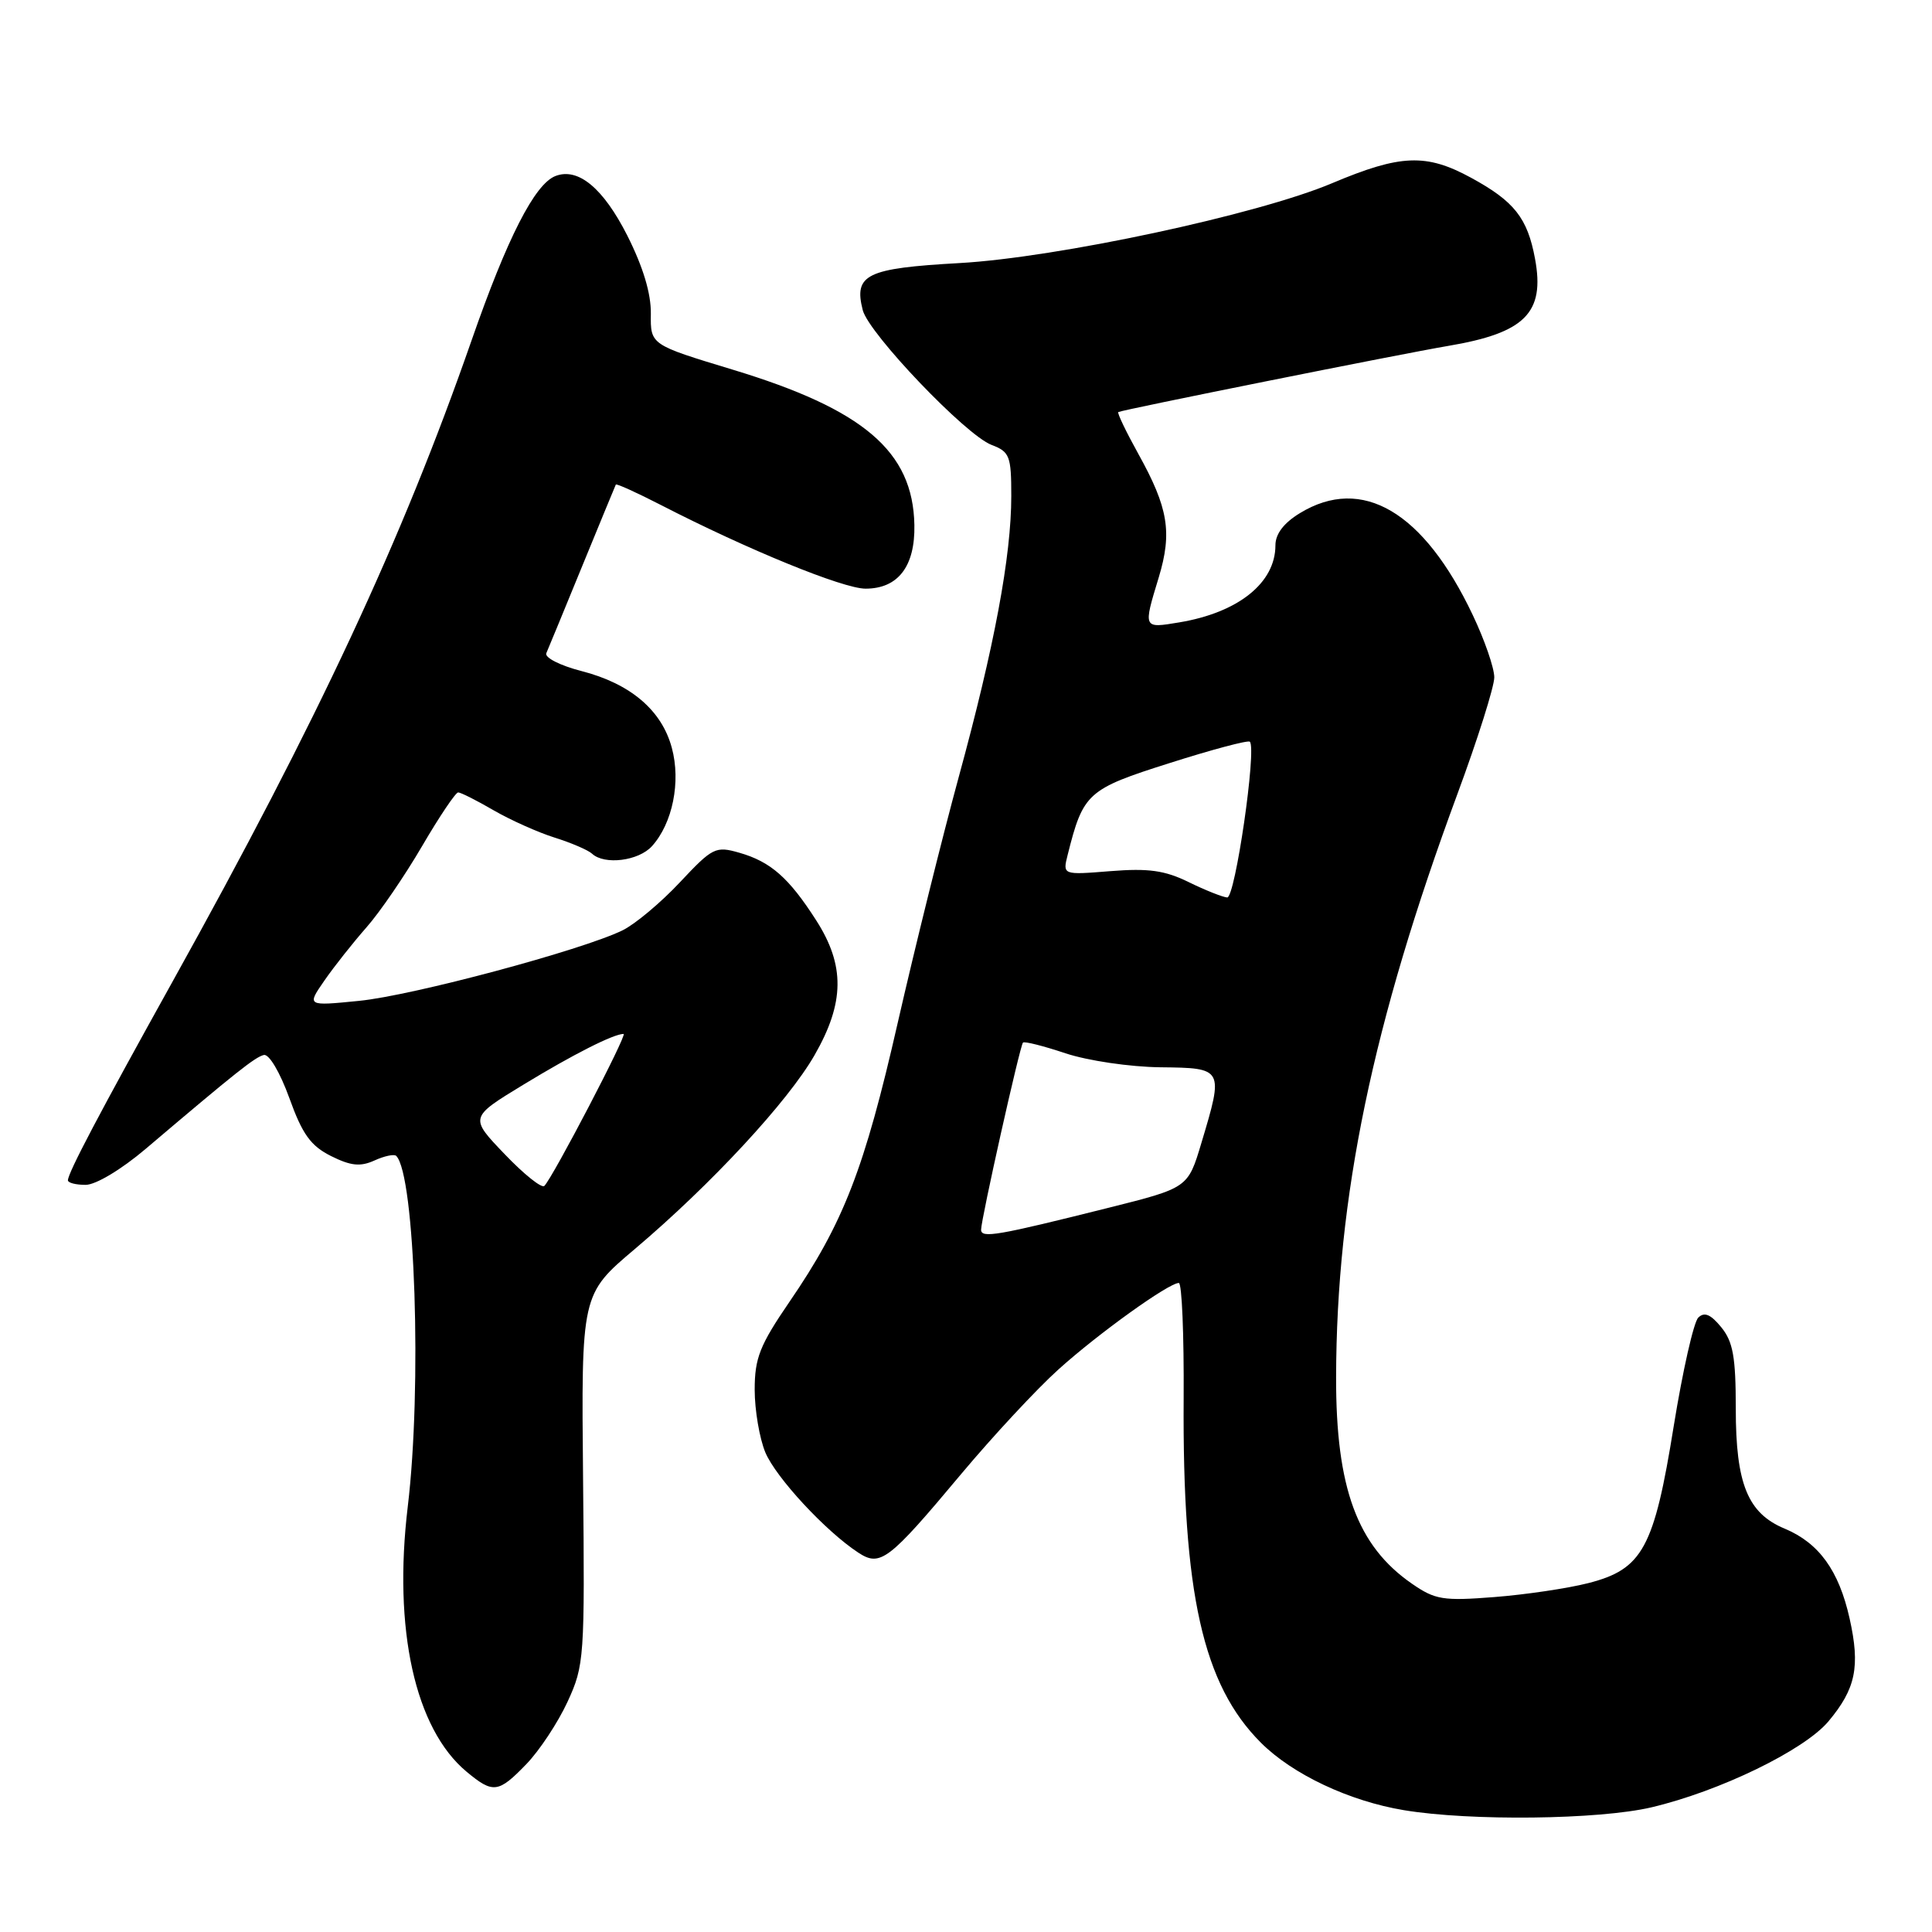 <?xml version="1.0" encoding="UTF-8" standalone="no"?>
<!DOCTYPE svg PUBLIC "-//W3C//DTD SVG 1.1//EN" "http://www.w3.org/Graphics/SVG/1.1/DTD/svg11.dtd" >
<svg xmlns="http://www.w3.org/2000/svg" xmlns:xlink="http://www.w3.org/1999/xlink" version="1.1" viewBox="0 0 256 256">
 <g >
 <path fill="currentColor"
d=" M 218.83 239.48 C 227.87 237.35 239.05 231.92 242.27 228.10 C 245.90 223.77 246.51 220.84 245.08 214.45 C 243.66 208.10 241.02 204.45 236.47 202.55 C 231.58 200.51 230.00 196.62 230.00 186.66 C 230.00 179.81 229.64 177.78 228.07 175.86 C 226.67 174.15 225.84 173.80 225.03 174.59 C 224.42 175.19 222.96 181.66 221.78 188.95 C 219.18 205.13 217.66 207.93 210.46 209.77 C 207.73 210.47 202.12 211.30 198.00 211.62 C 191.22 212.15 190.17 211.98 187.09 209.85 C 179.84 204.84 177.01 197.15 177.04 182.50 C 177.09 158.61 181.87 135.63 193.10 105.25 C 195.80 97.96 198.00 90.98 198.00 89.75 C 198.00 88.51 196.72 84.80 195.15 81.50 C 188.65 67.79 180.49 62.97 172.25 67.99 C 170.10 69.30 169.00 70.75 169.00 72.26 C 169.00 77.23 164.08 81.17 156.25 82.47 C 151.45 83.27 151.47 83.31 153.54 76.51 C 155.34 70.54 154.81 67.30 150.84 60.15 C 149.21 57.21 148.01 54.71 148.18 54.60 C 148.65 54.31 185.60 46.90 191.86 45.84 C 202.08 44.12 204.73 41.46 203.40 34.29 C 202.40 28.88 200.65 26.67 194.92 23.55 C 188.97 20.31 185.58 20.45 176.50 24.28 C 166.69 28.43 140.04 34.14 127.11 34.86 C 114.79 35.55 113.11 36.37 114.32 41.10 C 115.13 44.21 127.97 57.66 131.38 58.95 C 133.79 59.87 134.00 60.41 134.00 65.73 C 134.00 73.69 131.76 85.68 127.05 102.91 C 124.86 110.93 121.22 125.60 118.96 135.50 C 114.54 154.91 111.77 162.05 104.60 172.51 C 100.67 178.26 100.00 179.95 100.00 184.15 C 100.00 186.85 100.64 190.59 101.41 192.45 C 102.81 195.78 109.37 202.87 113.71 205.72 C 116.64 207.65 117.72 206.84 127.34 195.34 C 131.56 190.30 137.37 184.05 140.26 181.45 C 145.55 176.68 154.86 170.00 156.20 170.00 C 156.61 170.00 156.89 176.86 156.84 185.25 C 156.67 211.13 159.38 223.23 167.08 230.92 C 171.27 235.11 178.79 238.66 186.04 239.86 C 194.84 241.32 211.86 241.12 218.83 239.48 Z  M 69.75 233.75 C 71.48 231.96 73.93 228.25 75.20 225.50 C 77.43 220.66 77.49 219.71 77.26 196.00 C 77.02 171.50 77.02 171.50 84.12 165.50 C 94.21 156.96 104.41 145.97 107.94 139.80 C 111.92 132.86 111.98 127.92 108.15 121.95 C 104.54 116.31 102.12 114.18 97.96 112.99 C 94.82 112.09 94.42 112.29 90.08 116.92 C 87.56 119.61 84.15 122.46 82.50 123.27 C 77.10 125.91 54.66 131.92 47.57 132.62 C 40.64 133.31 40.64 133.31 43.00 129.91 C 44.30 128.03 46.81 124.87 48.56 122.88 C 50.32 120.89 53.63 116.05 55.92 112.13 C 58.21 108.21 60.37 105.00 60.71 105.00 C 61.05 105.00 63.16 106.06 65.41 107.37 C 67.66 108.67 71.30 110.30 73.50 110.99 C 75.70 111.68 77.93 112.64 78.45 113.12 C 80.10 114.65 84.62 114.08 86.39 112.12 C 89.12 109.10 90.24 103.59 89.02 99.09 C 87.68 94.10 83.53 90.58 77.02 88.91 C 74.22 88.19 72.14 87.13 72.39 86.55 C 72.64 85.97 74.79 80.78 77.15 75.00 C 79.52 69.22 81.52 64.37 81.60 64.21 C 81.68 64.05 84.39 65.28 87.62 66.94 C 99.07 72.83 111.72 78.00 114.69 78.00 C 119.00 78.00 121.27 75.04 121.16 69.55 C 120.97 59.81 114.45 54.24 97.05 48.97 C 86.19 45.68 86.19 45.68 86.24 41.59 C 86.28 38.89 85.21 35.36 83.12 31.21 C 79.93 24.92 76.61 22.17 73.61 23.32 C 70.86 24.37 67.21 31.53 62.48 45.12 C 53.29 71.49 42.19 95.31 22.90 130.00 C 13.12 147.60 9.00 155.42 9.00 156.40 C 9.00 156.73 10.05 157.00 11.34 157.00 C 12.69 157.00 16.07 154.97 19.28 152.25 C 31.31 142.04 33.78 140.08 34.96 139.79 C 35.65 139.63 37.10 142.08 38.34 145.50 C 40.07 150.31 41.17 151.83 43.86 153.18 C 46.49 154.49 47.74 154.62 49.62 153.77 C 50.93 153.17 52.23 152.90 52.50 153.16 C 55.00 155.66 55.93 183.87 54.03 199.64 C 52.08 215.91 54.99 229.06 61.81 234.75 C 65.34 237.69 66.03 237.60 69.75 233.75 Z  M 130.00 162.94 C 130.00 161.57 135.14 138.59 135.55 138.15 C 135.73 137.95 138.26 138.59 141.19 139.57 C 144.15 140.55 149.71 141.37 153.74 141.42 C 162.14 141.51 162.16 141.55 159.19 151.45 C 157.41 157.40 157.41 157.40 146.88 160.04 C 132.11 163.74 130.00 164.11 130.00 162.94 Z  M 157.50 116.88 C 154.34 115.33 152.17 115.03 147.15 115.43 C 140.80 115.94 140.80 115.94 141.47 113.28 C 143.53 105.06 144.09 104.56 154.98 101.11 C 160.60 99.32 165.38 98.05 165.61 98.28 C 166.54 99.21 163.66 119.00 162.61 118.92 C 162.00 118.87 159.70 117.96 157.50 116.88 Z  M 66.86 152.92 C 62.21 148.07 62.21 148.07 69.36 143.72 C 75.93 139.72 81.30 137.00 82.63 137.00 C 83.18 137.00 73.29 155.96 72.13 157.14 C 71.78 157.49 69.41 155.59 66.86 152.92 Z "/>
</g>
</svg>